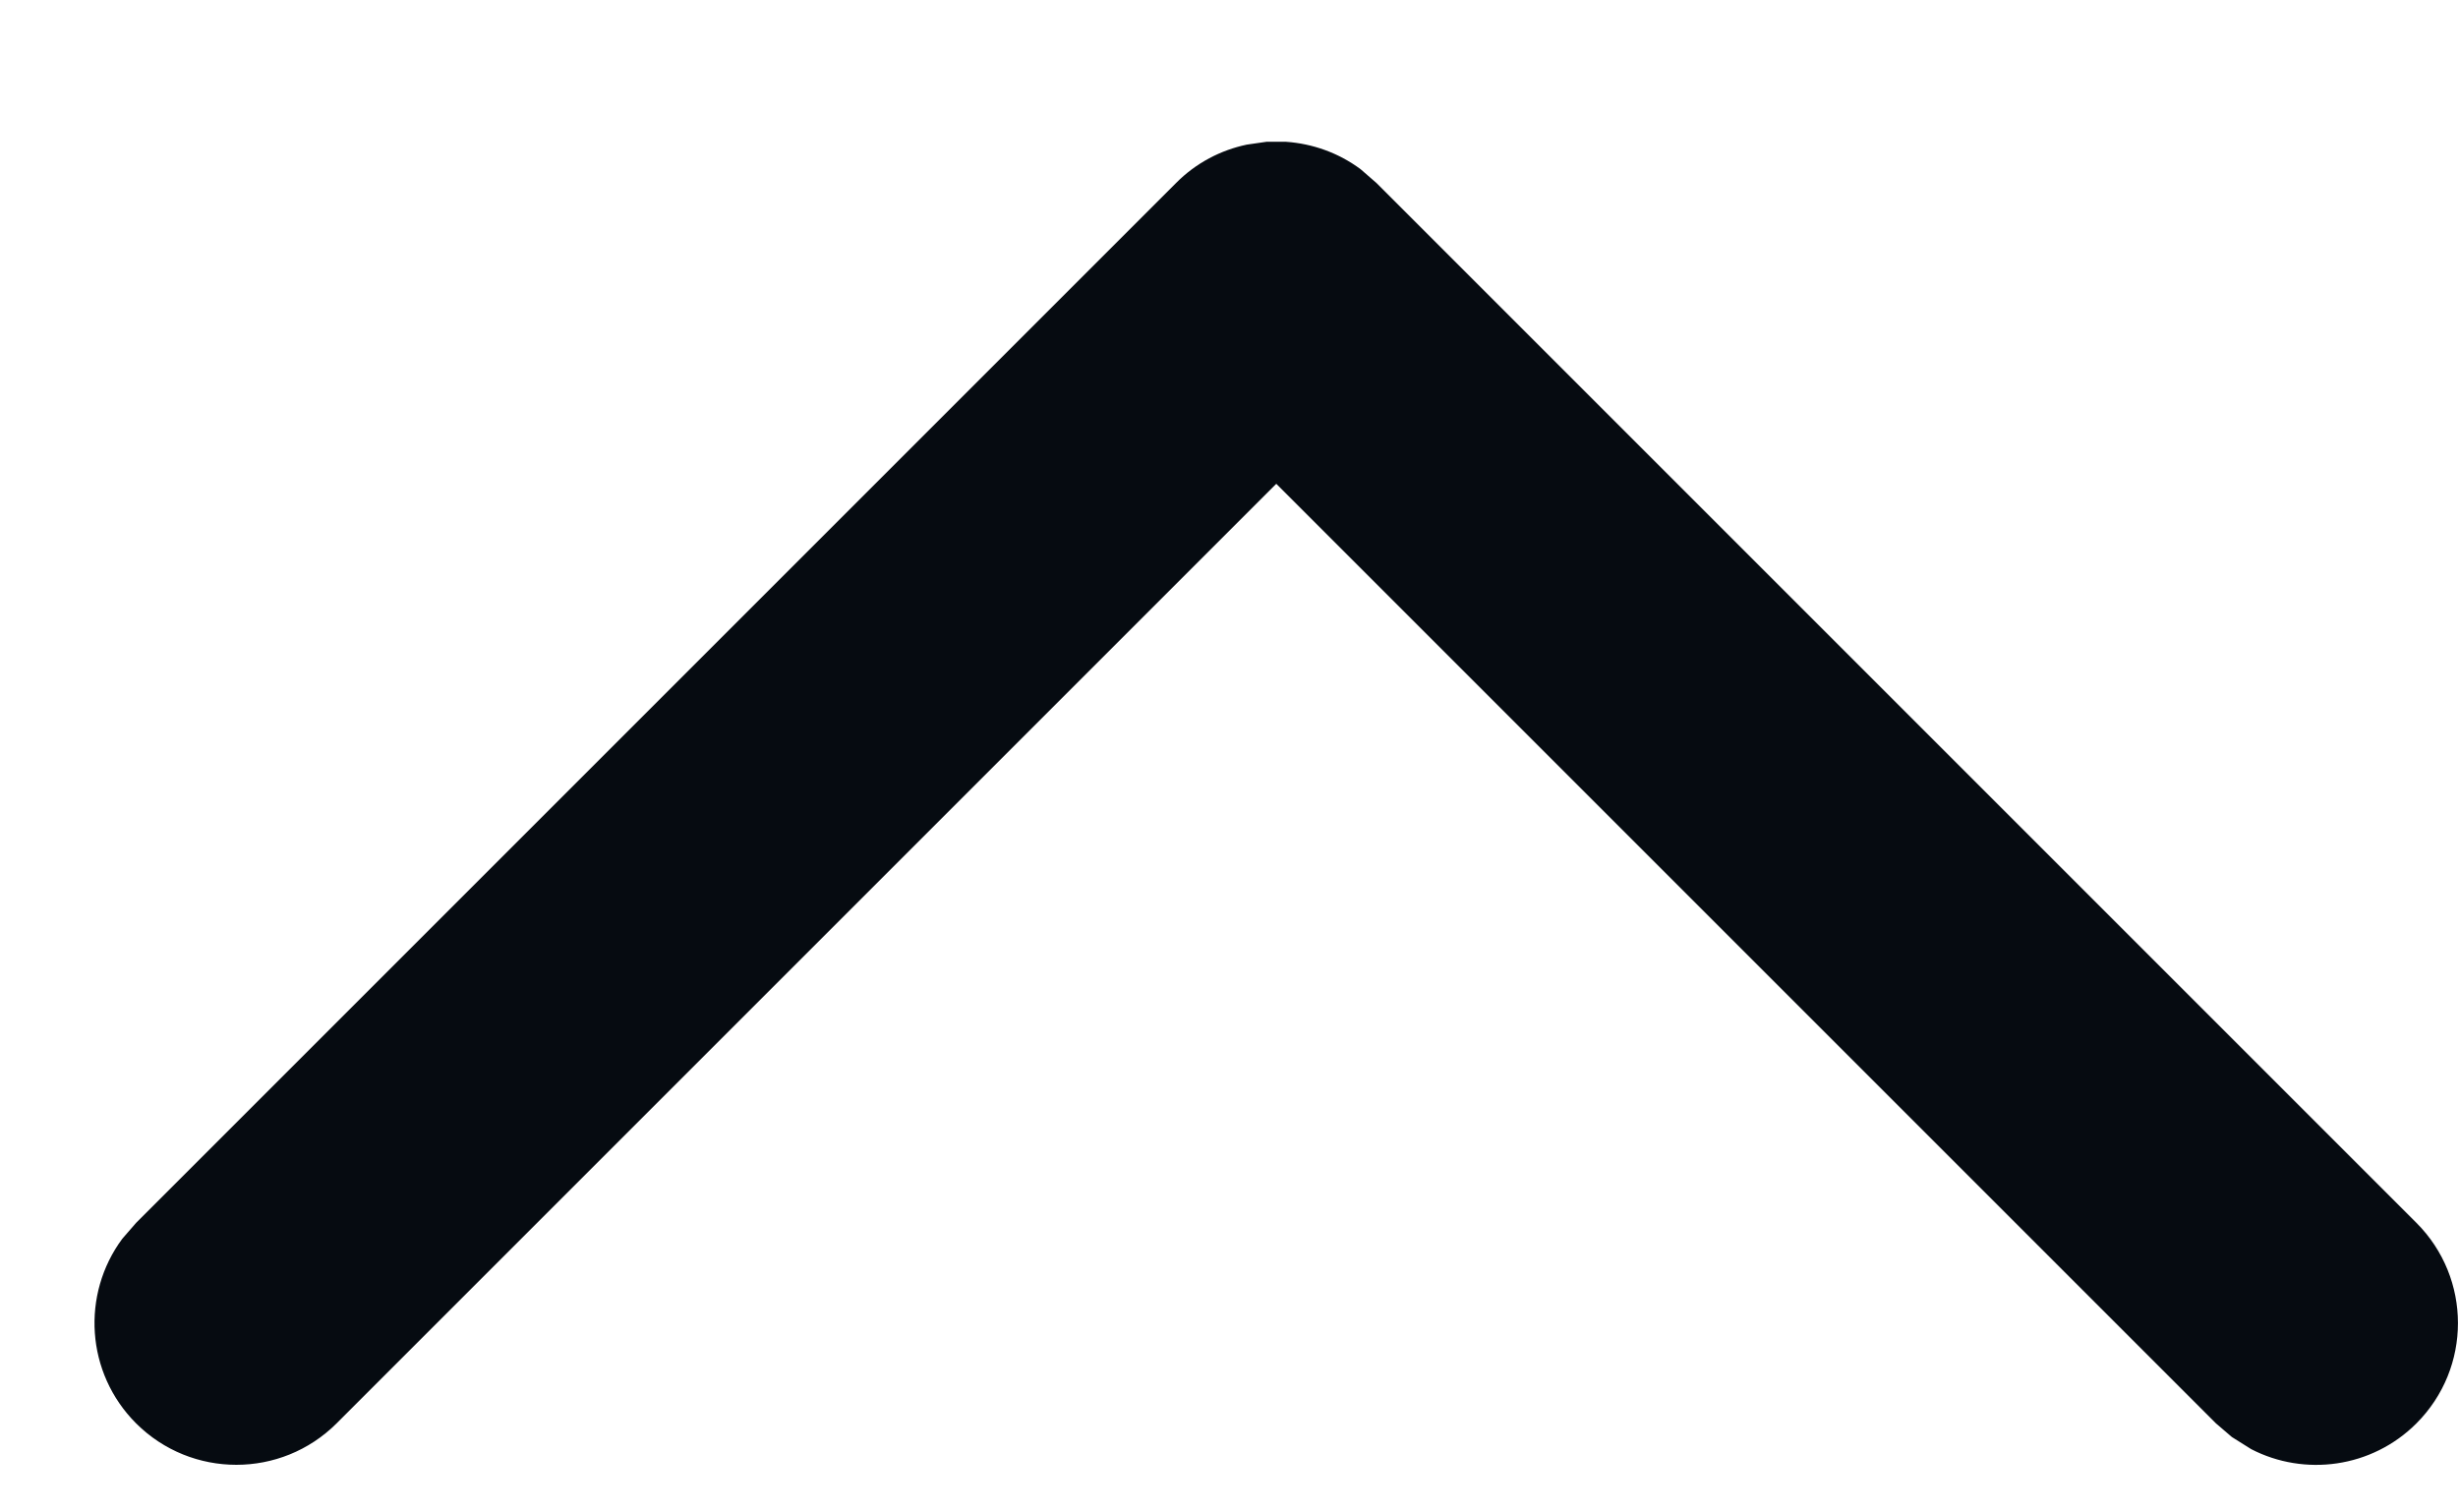 <svg width="13" height="8" viewBox="0 0 13 8" fill="none" xmlns="http://www.w3.org/2000/svg">
<path fill-rule="evenodd" clip-rule="evenodd" d="M11.804 7.601L11.72 7.529L6.75 2.559L1.78 7.529C1.487 7.821 1.013 7.821 0.72 7.529C0.453 7.262 0.429 6.846 0.647 6.552L0.72 6.468L6.22 0.968C6.326 0.861 6.457 0.794 6.594 0.765L6.698 0.75H6.802C6.942 0.76 7.079 0.808 7.196 0.895L7.28 0.968L12.78 6.468C13.073 6.761 13.073 7.236 12.78 7.529C12.544 7.765 12.188 7.811 11.906 7.665L11.804 7.601Z" fill="#060B11"/>
</svg>
